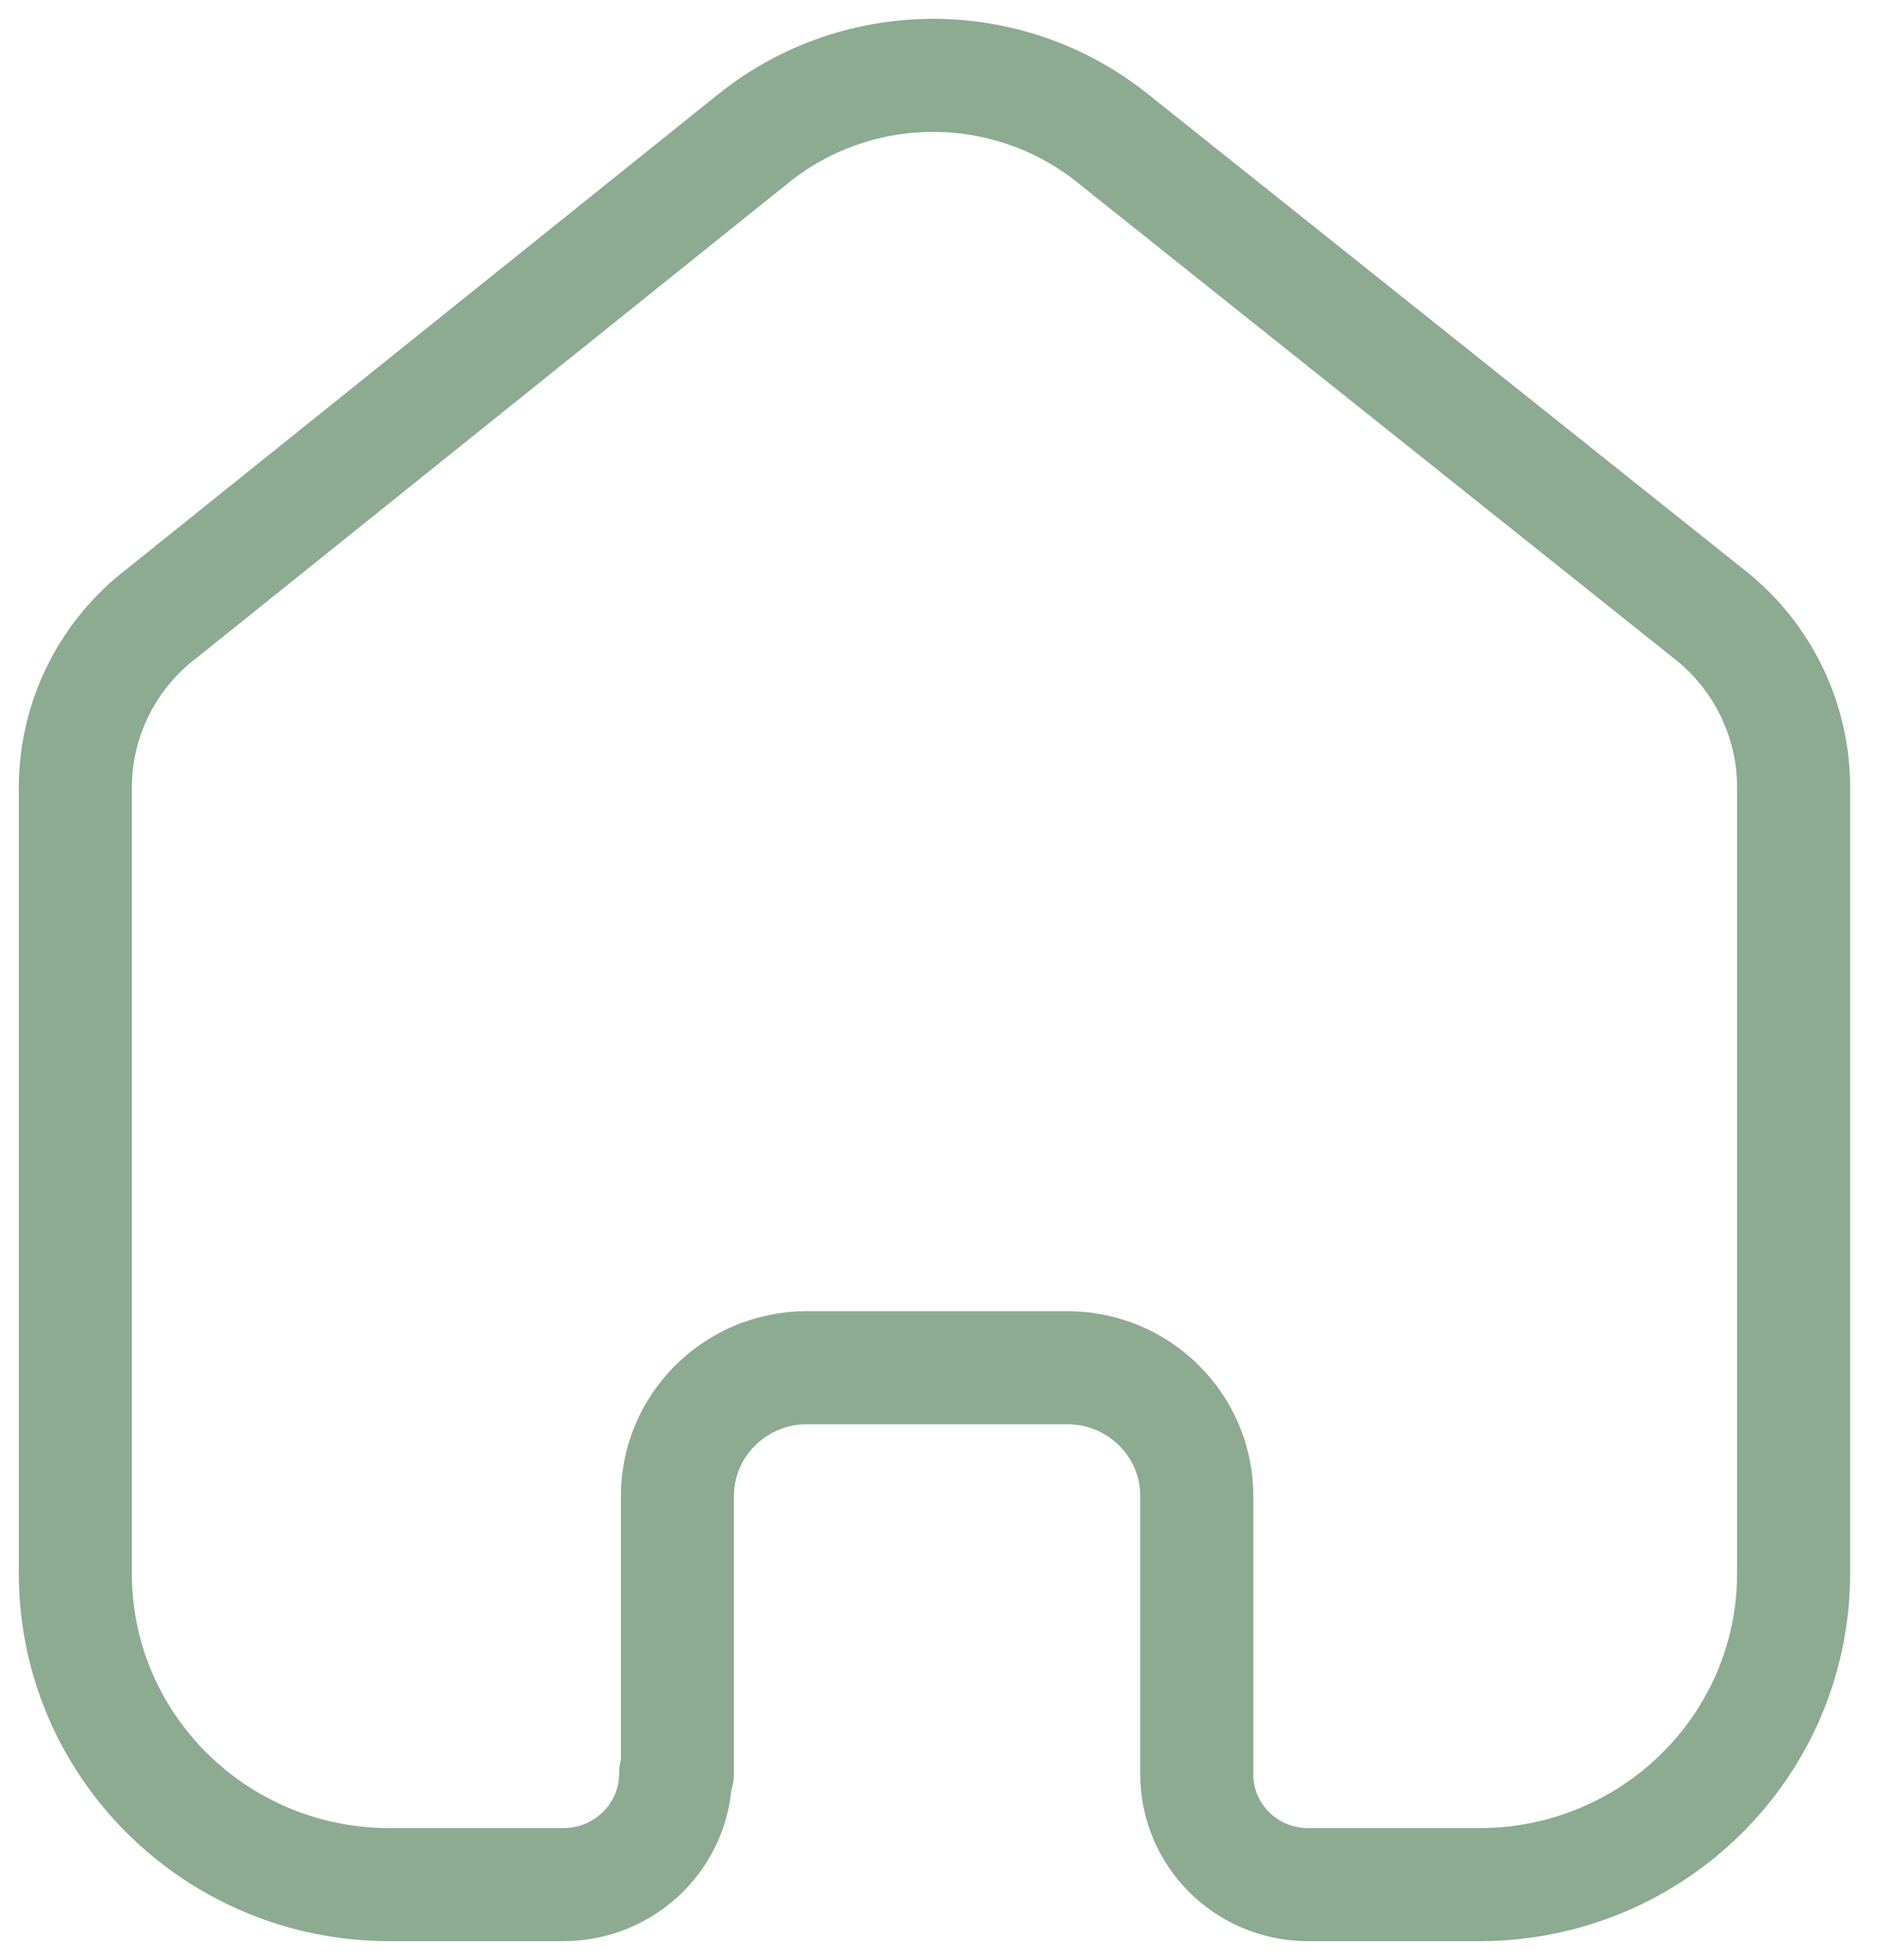 <svg width="25" height="26" viewBox="0 0 25 26" fill="none" xmlns="http://www.w3.org/2000/svg">
<path d="M8.989 23.526V19.846C8.989 18.91 9.752 18.149 10.697 18.143H14.161C15.111 18.143 15.881 18.905 15.881 19.846V19.846V23.537C15.88 24.332 16.521 24.981 17.324 25H19.633C21.934 25 23.8 23.153 23.8 20.874V20.874V10.405C23.788 9.509 23.363 8.667 22.646 8.12L14.749 1.822C13.366 0.726 11.399 0.726 10.016 1.822L2.154 8.131C1.435 8.676 1.009 9.52 1 10.417V20.874C1 23.153 2.866 25 5.167 25H7.476C8.299 25 8.966 24.34 8.966 23.526V23.526" stroke="#8CAB91" stroke-width="1.5" stroke-linecap="round" stroke-linejoin="round"/>
</svg>
